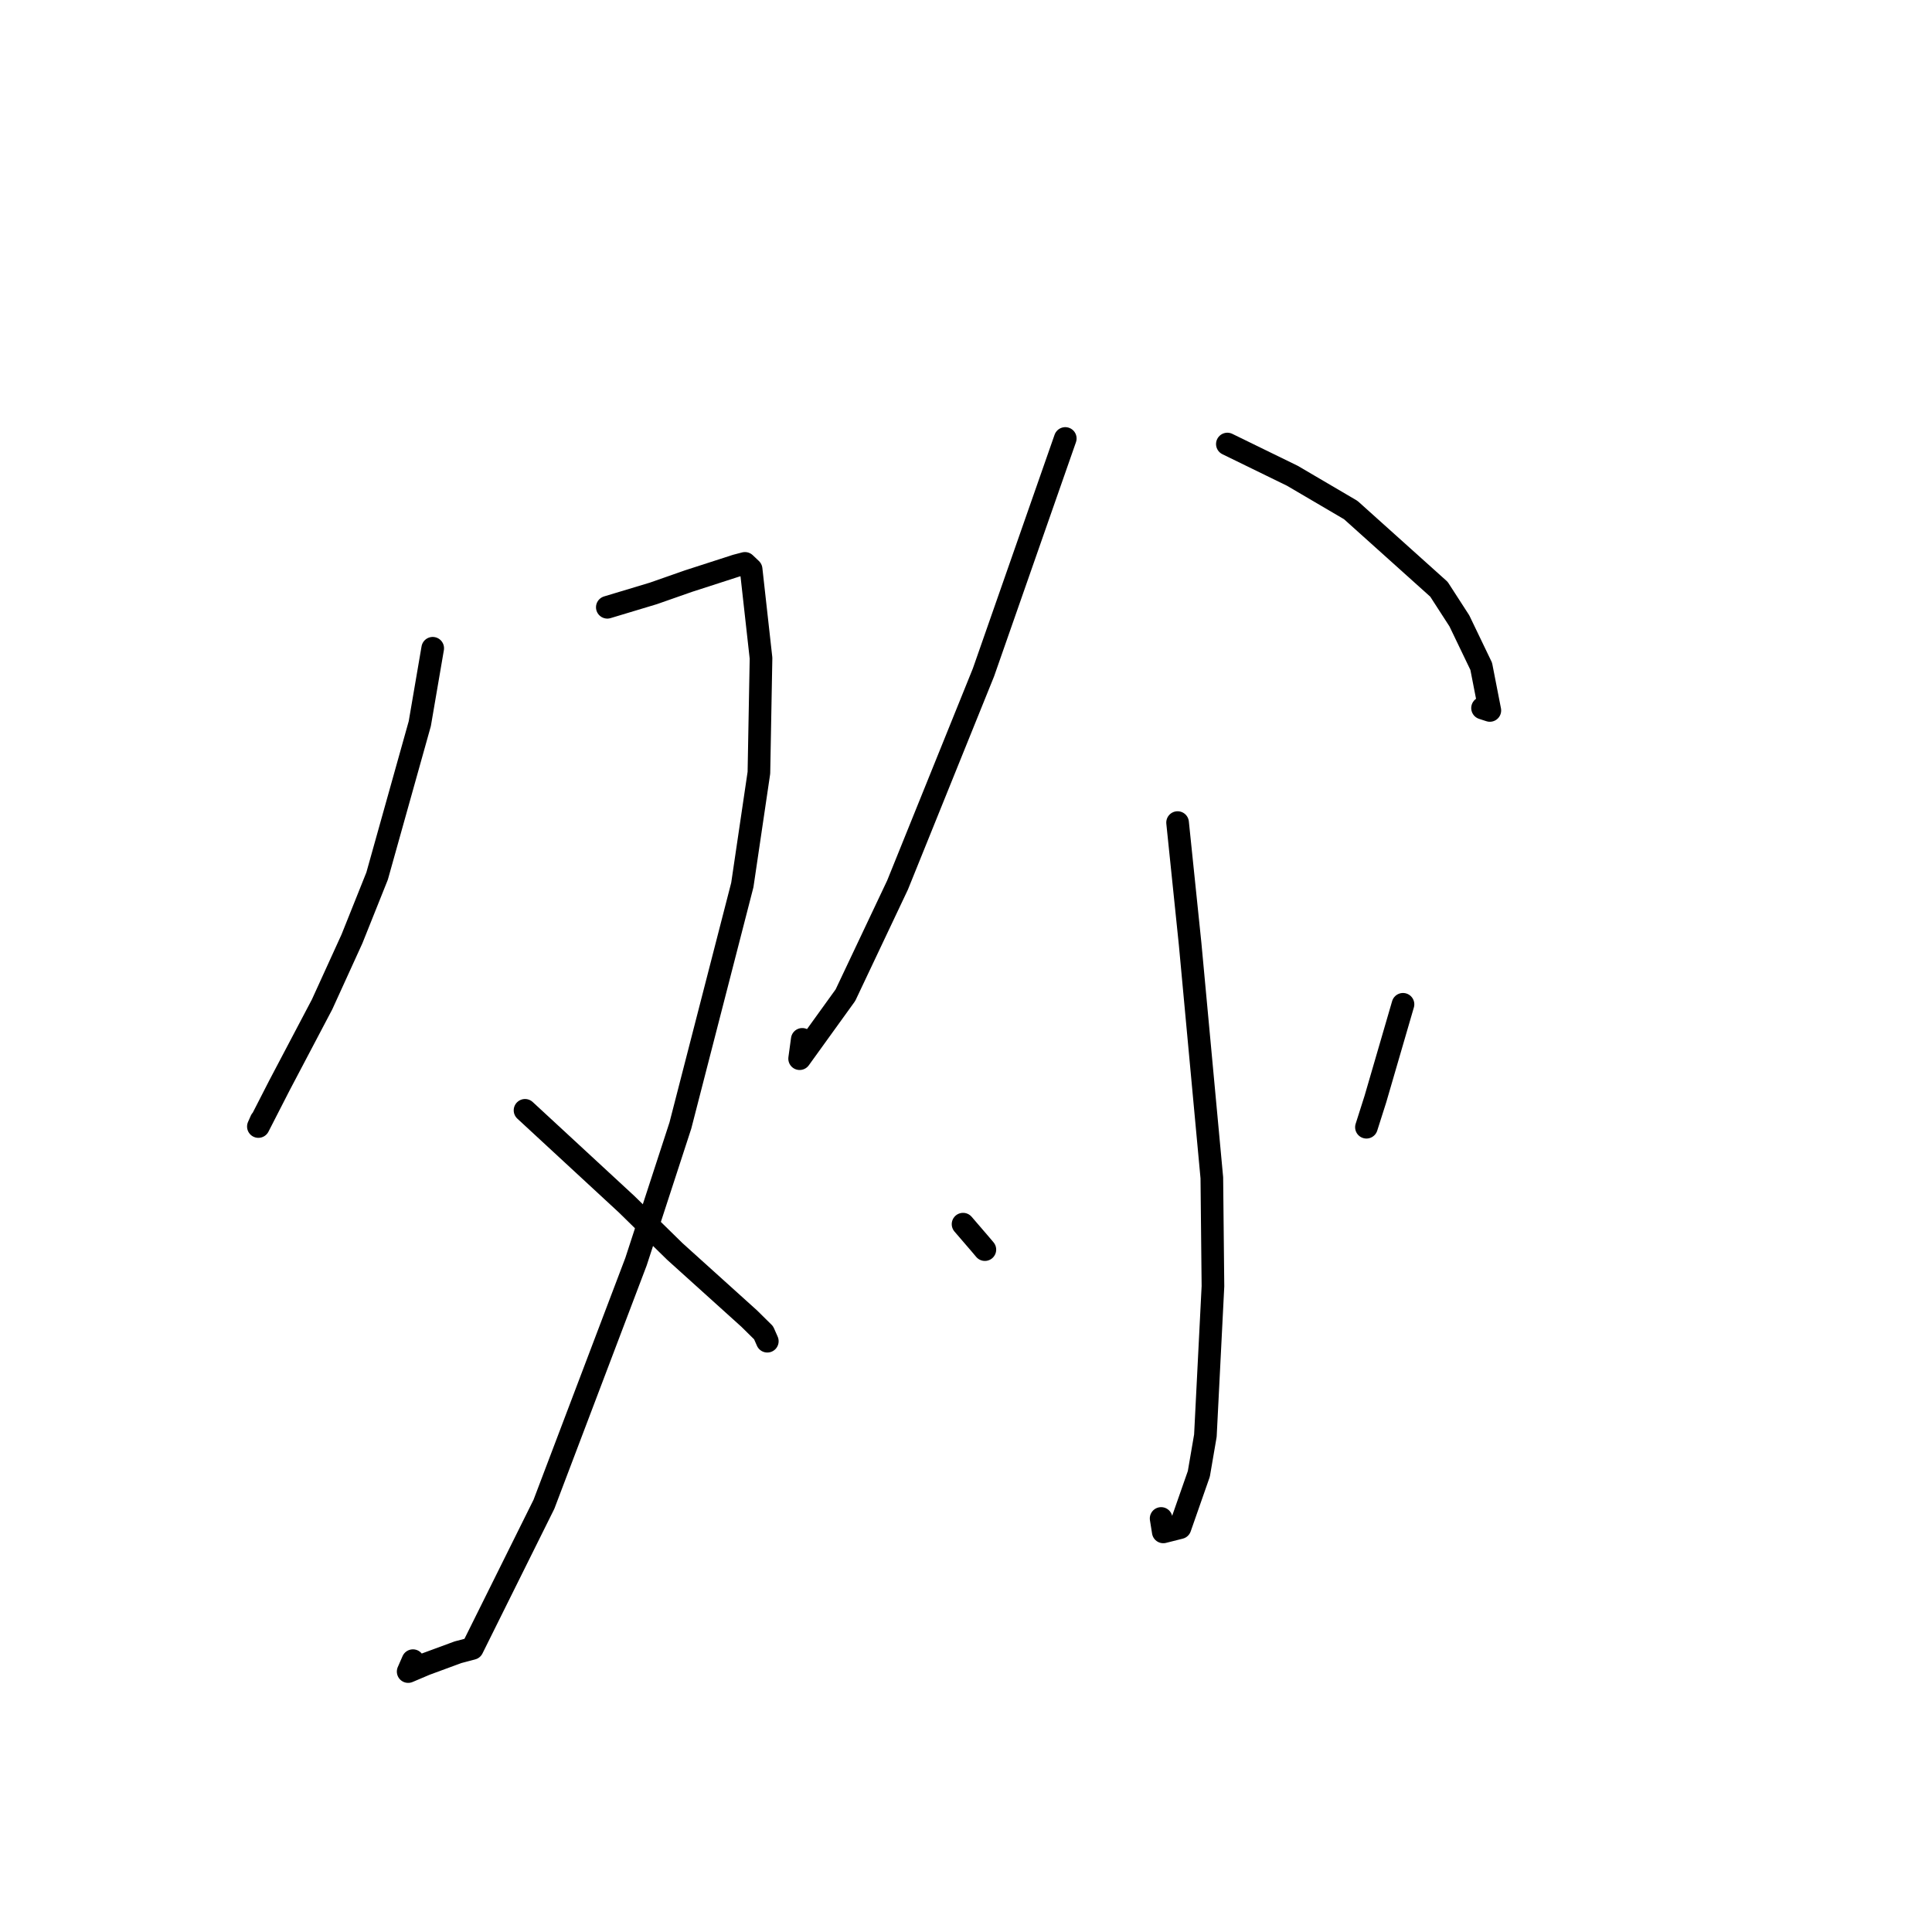 <?xml version="1.0" standalone="no"?>
    <svg width="256" height="256" xmlns="http://www.w3.org/2000/svg" version="1.1">
    <polyline stroke="black" stroke-width="3" stroke-linecap="round" fill="transparent" stroke-linejoin="round" points="57.337 85.898 55.625 95.887 49.969 116.08 46.635 124.411 42.679 133.087 37.033 143.811 34.237 149.27 34.606 148.436 " />
        <polyline stroke="black" stroke-width="3" stroke-linecap="round" fill="transparent" stroke-linejoin="round" points="80.473 80.467 86.569 78.631 91.233 76.997 97.545 74.957 98.711 74.651 99.526 75.424 100.839 87.208 100.559 102.393 98.362 117.265 90.155 149.132 84.276 167.174 72.075 199.324 62.585 218.428 60.69 218.929 56.373 220.519 54.084 221.491 54.717 220.046 " />
        <polyline stroke="black" stroke-width="3" stroke-linecap="round" fill="transparent" stroke-linejoin="round" points="69.569 147.124 83.018 159.555 89.421 165.829 99.278 174.722 101.181 176.6 101.618 177.593 101.673 177.718 " />
        <polyline stroke="black" stroke-width="3" stroke-linecap="round" fill="transparent" stroke-linejoin="round" points="141.154 58.1 130.315 89.098 118.929 117.274 112.023 131.865 105.955 140.28 106.304 137.721 " />
        <polyline stroke="black" stroke-width="3" stroke-linecap="round" fill="transparent" stroke-linejoin="round" points="162.632 58.837 171.247 63.043 178.982 67.583 190.667 78.079 193.374 82.269 196.27 88.292 197.412 94.138 196.445 93.823 " />
        <polyline stroke="black" stroke-width="3" stroke-linecap="round" fill="transparent" stroke-linejoin="round" points="156.036 108.996 157.698 125.082 160.574 156.063 160.722 170.432 159.72 190.232 158.851 195.296 156.356 202.426 154.14 202.984 153.855 201.204 " />
        <polyline stroke="black" stroke-width="3" stroke-linecap="round" fill="transparent" stroke-linejoin="round" points="127.61 162.208 129.854 164.817 130.5 165.581 " />
        <polyline stroke="black" stroke-width="3" stroke-linecap="round" fill="transparent" stroke-linejoin="round" points="185.904 133.075 182.249 145.627 181.06 149.363 " />
        </svg>